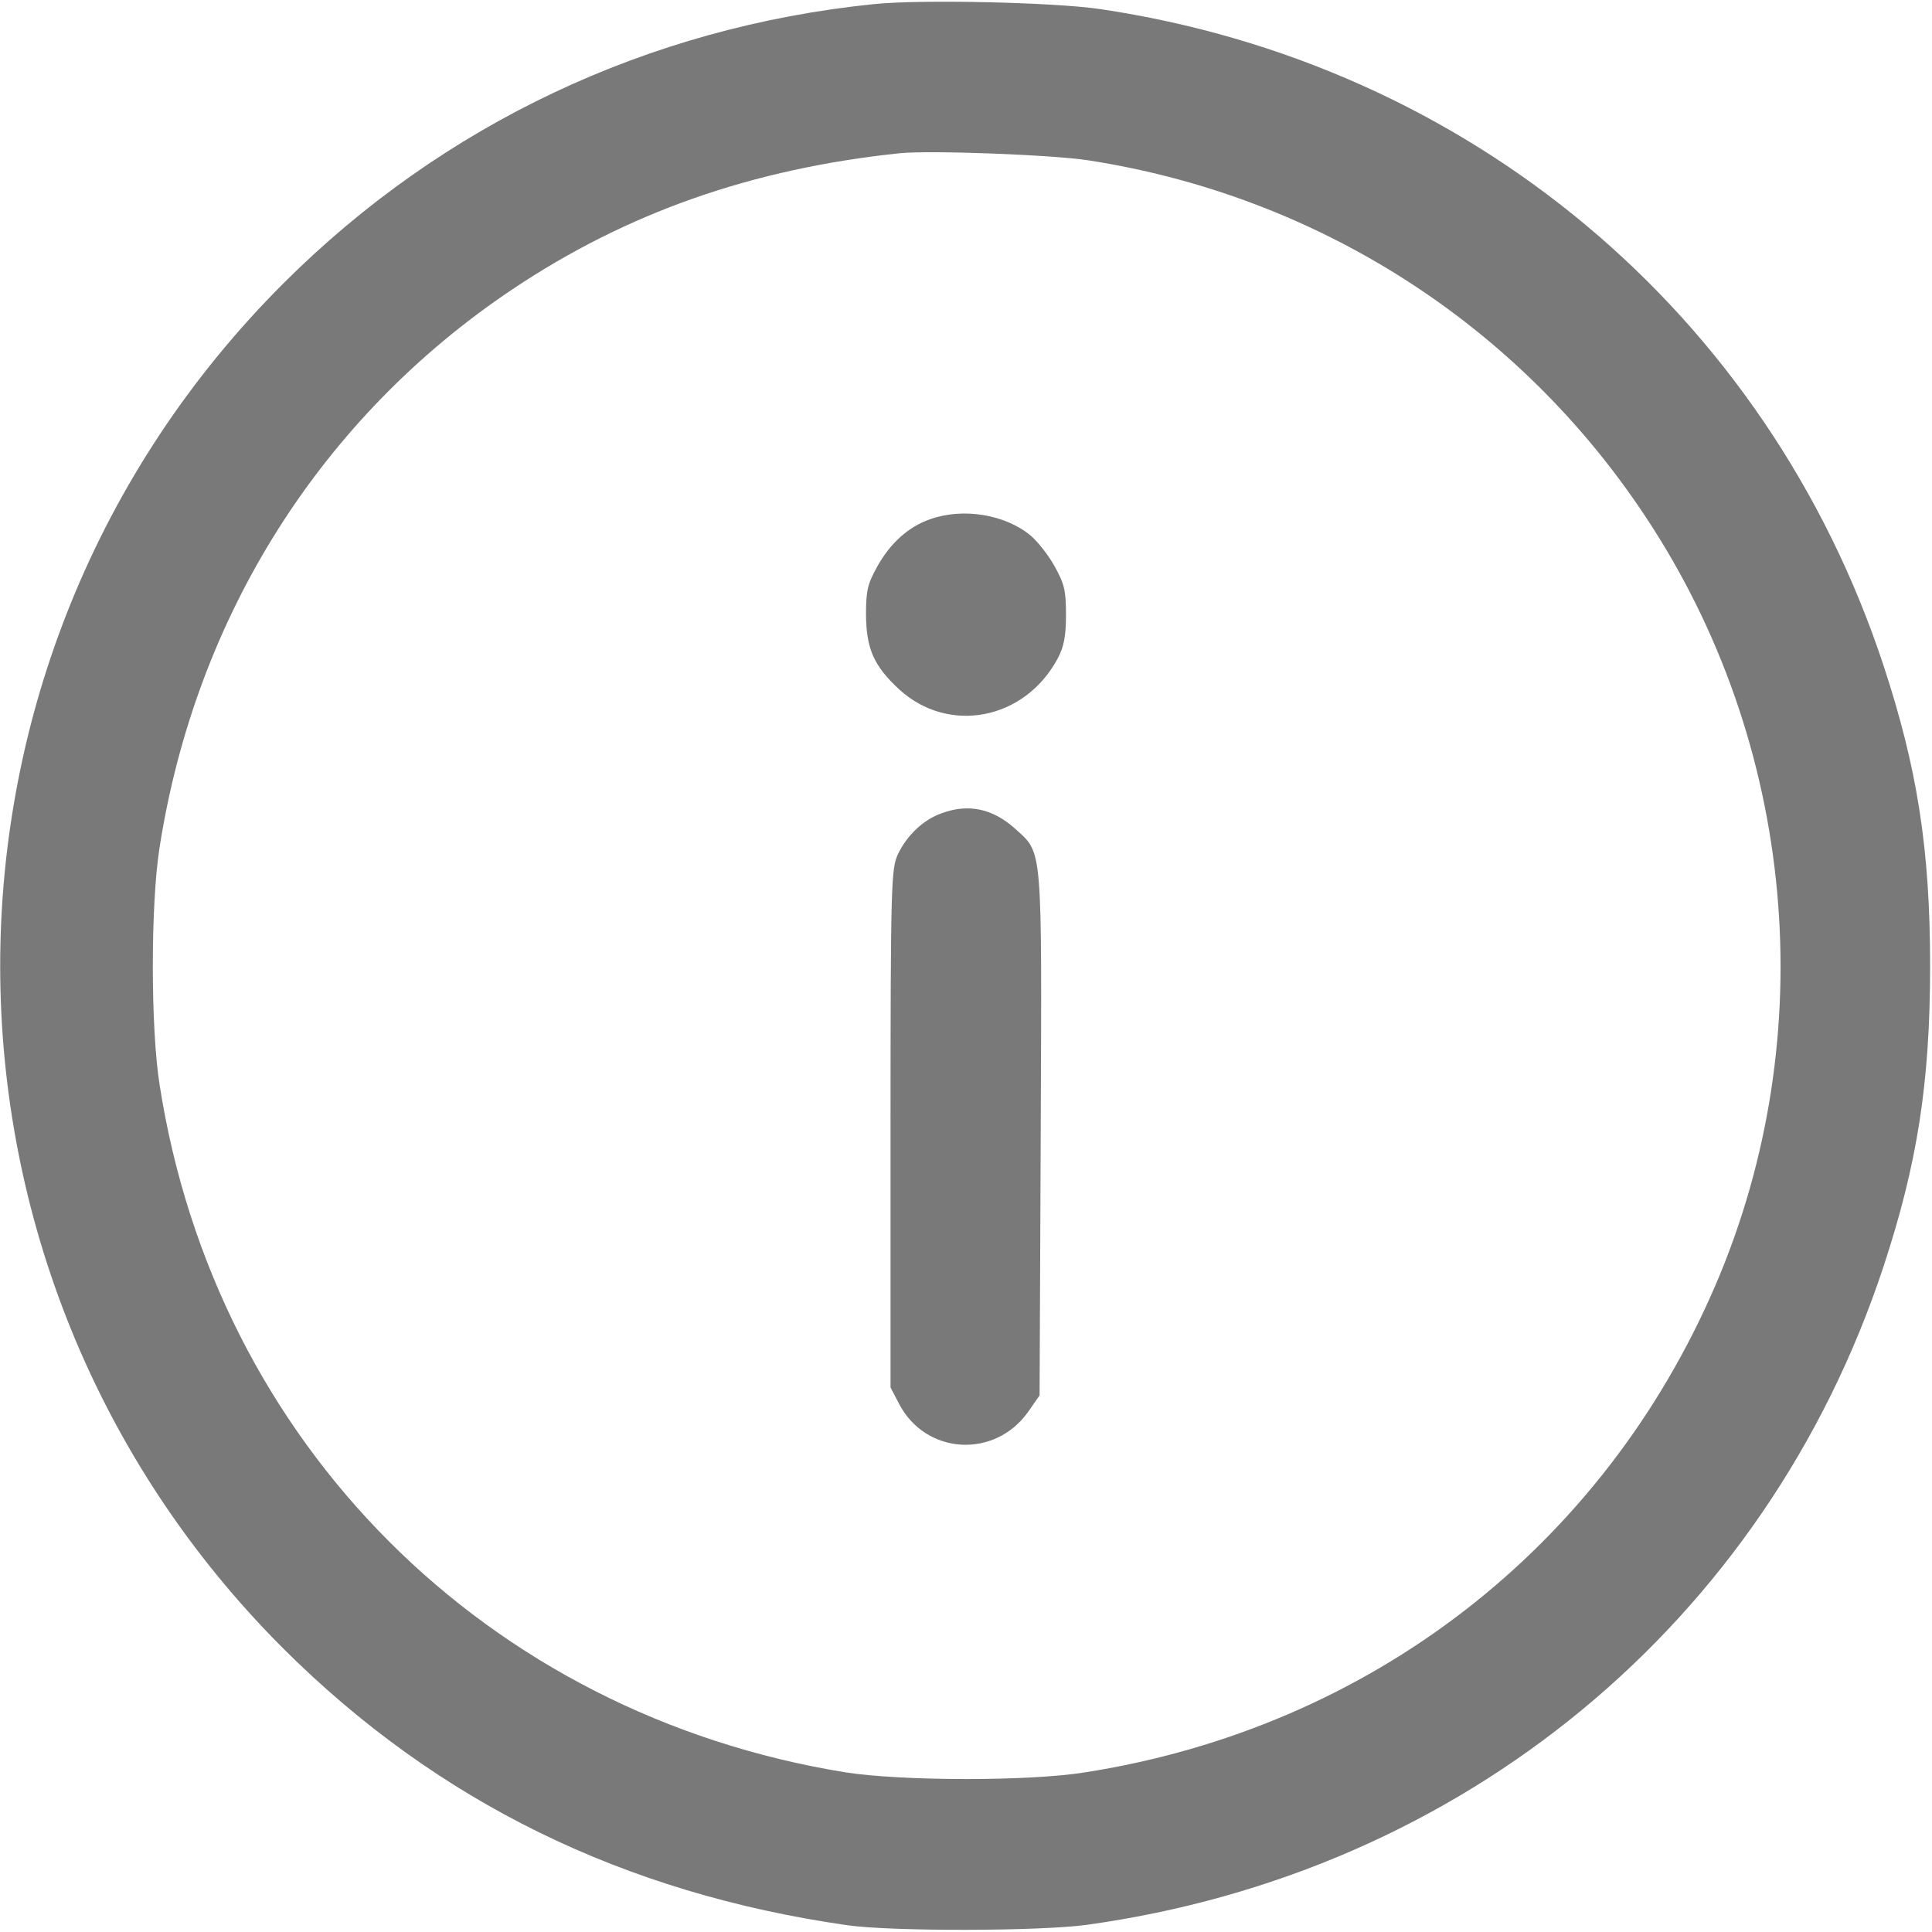 <?xml version="1.0" standalone="no"?>
<!DOCTYPE svg PUBLIC "-//W3C//DTD SVG 20010904//EN"
 "http://www.w3.org/TR/2001/REC-SVG-20010904/DTD/svg10.dtd">
<svg version="1.0" xmlns="http://www.w3.org/2000/svg"
 width="512pt" height="512pt" viewBox="0 0 512 512"
 preserveAspectRatio="xMidYMid meet">

<g transform="translate(0,512) scale(0.1,-0.1)"
fill="#797979" stroke="none">
<path d="M2315 5109 c-597 -61 -1141 -318 -1563 -739 -1002 -1000 -1002 -2620
0 -3620 407 -405 900 -647 1493 -732 119 -17 512 -16 635 1 997 138 1799 800
2111 1743 90 273 124 488 124 798 0 310 -34 525 -124 798 -308 932 -1098 1593
-2076 1738 -122 18 -477 26 -600 13z m570 -414 c606 -94 1138 -434 1475 -943
400 -602 470 -1375 187 -2036 -299 -697 -917 -1175 -1672 -1293 -149 -24 -487
-23 -634 0 -952 154 -1670 872 -1818 1822 -24 151 -24 479 0 630 96 613 429
1140 936 1479 302 202 634 319 1026 360 81 8 403 -4 500 -19z"/>
<path d="M2465 3744 c-58 -20 -106 -64 -140 -125 -26 -47 -30 -64 -30 -129 1
-90 21 -135 88 -197 131 -120 333 -81 420 82 16 30 22 58 22 115 0 65 -4 82
-30 129 -16 29 -45 66 -64 82 -68 56 -179 74 -266 43z"/>
<path d="M2496 2965 c-49 -17 -93 -59 -117 -110 -17 -38 -19 -80 -19 -726 l0
-686 23 -44 c71 -135 254 -145 342 -20 l30 43 3 691 c3 775 6 744 -68 811 -59
53 -123 67 -194 41z"/>
</g>
</svg>
